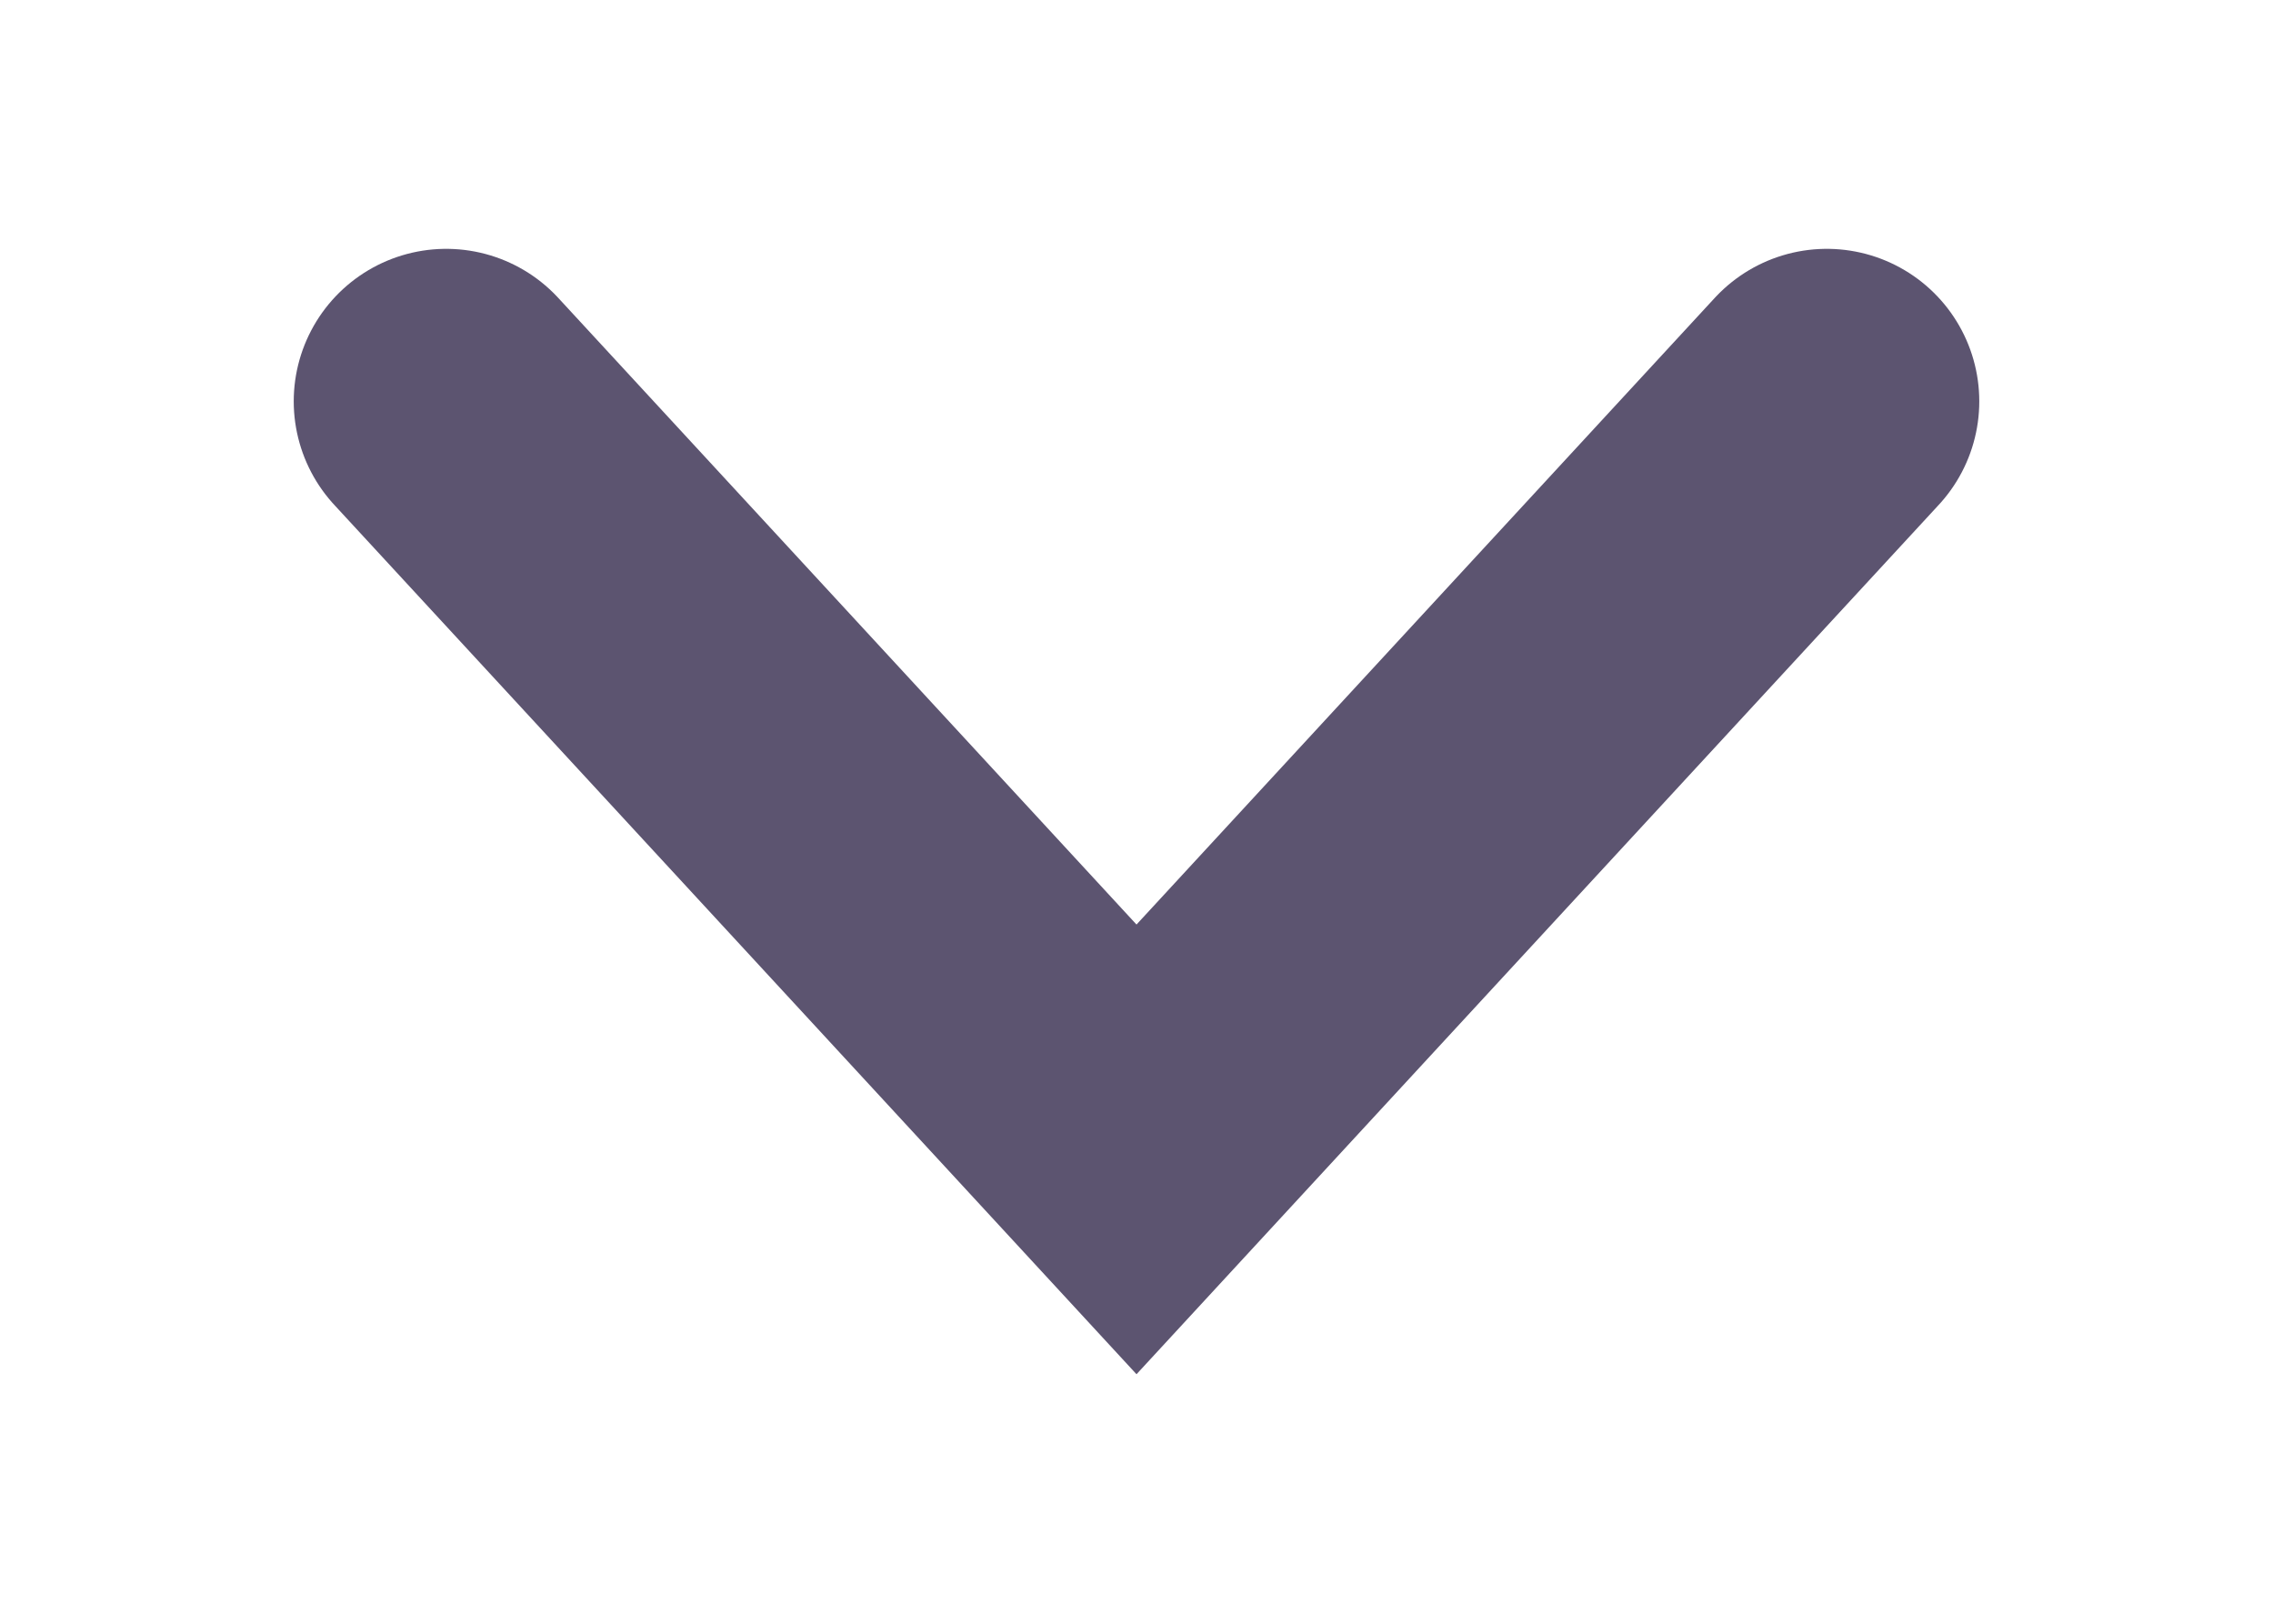 <svg width="14" height="10" version="1.1" viewBox="0 0 3.704 2.646" xmlns="http://www.w3.org/2000/svg">
 <path d="m2.977 0.654-1.125 1.219-1.125-1.219" fill="none" stroke="#5c5470" stroke-linecap="round" stroke-width=".497"/>
</svg>
